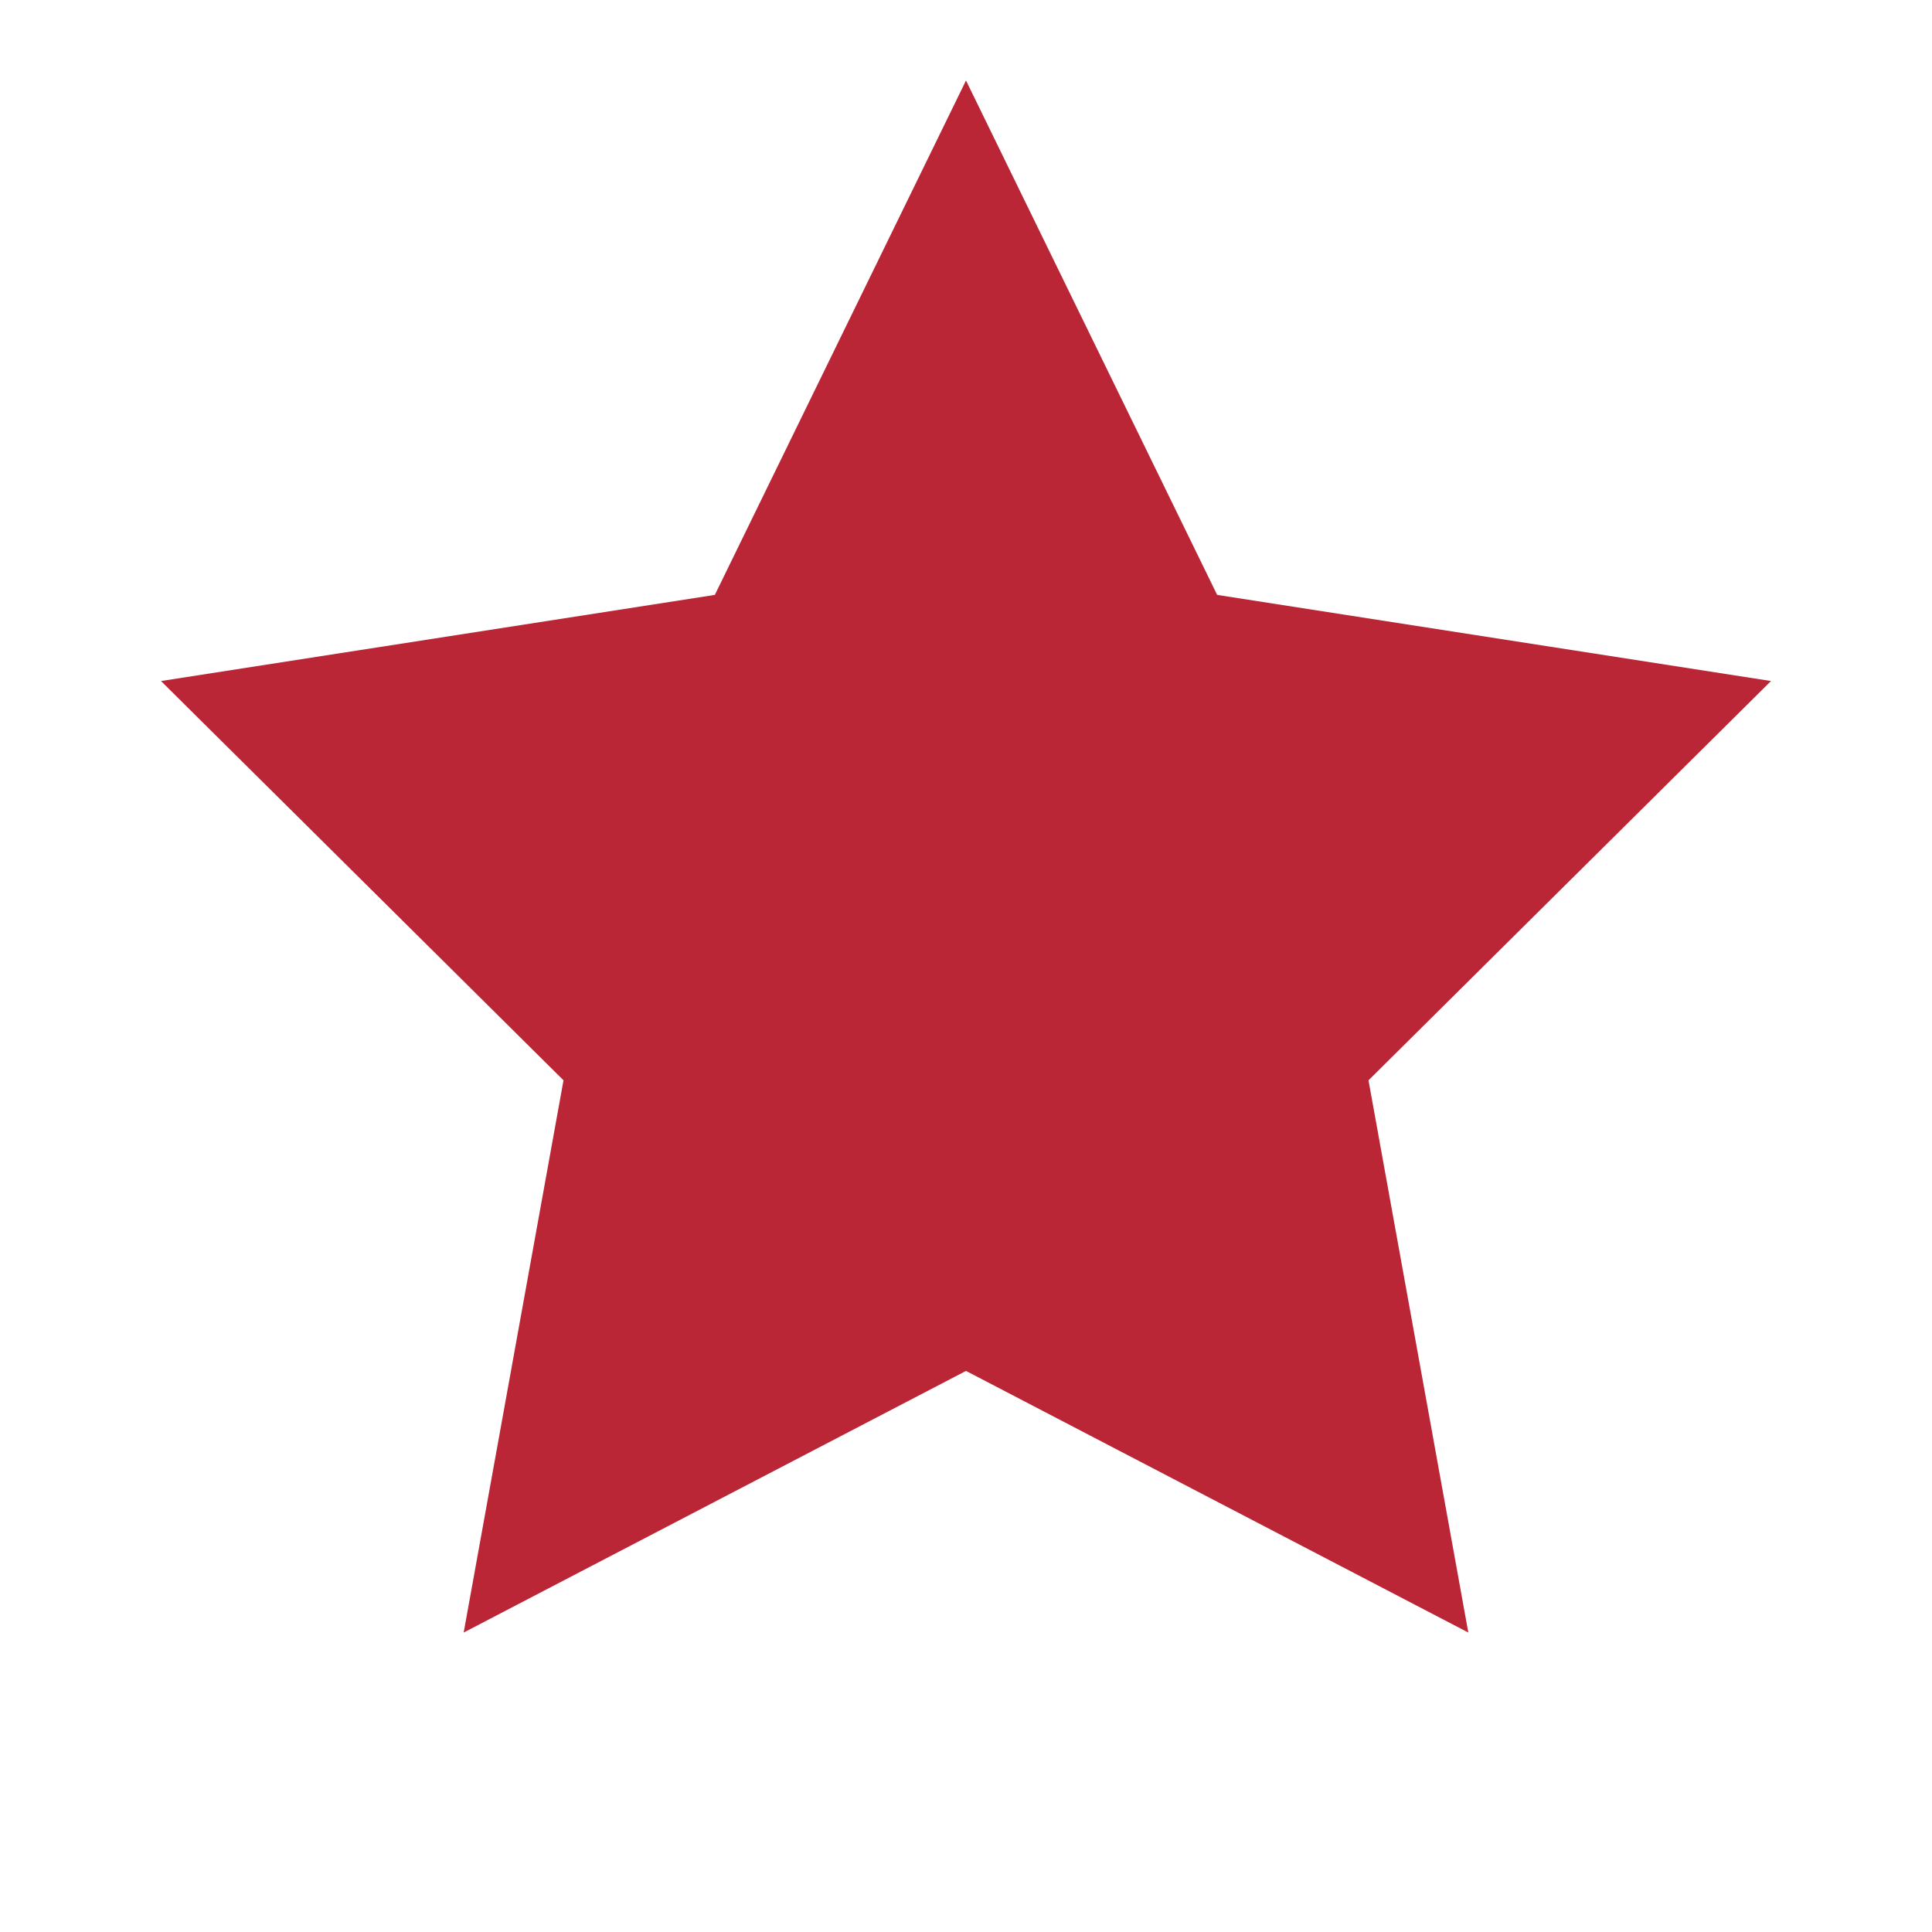 <svg width="48" height="48" viewBox="0 0 48 48" fill="none" xmlns="http://www.w3.org/2000/svg"><path d="M24 2L30.24 14.78L44 16.92L34 26.84L36.48 40.56L24 34.06L11.52 40.56L14 26.84L4 16.92L17.76 14.78L24 2Z" fill="#BA2636"/></svg>